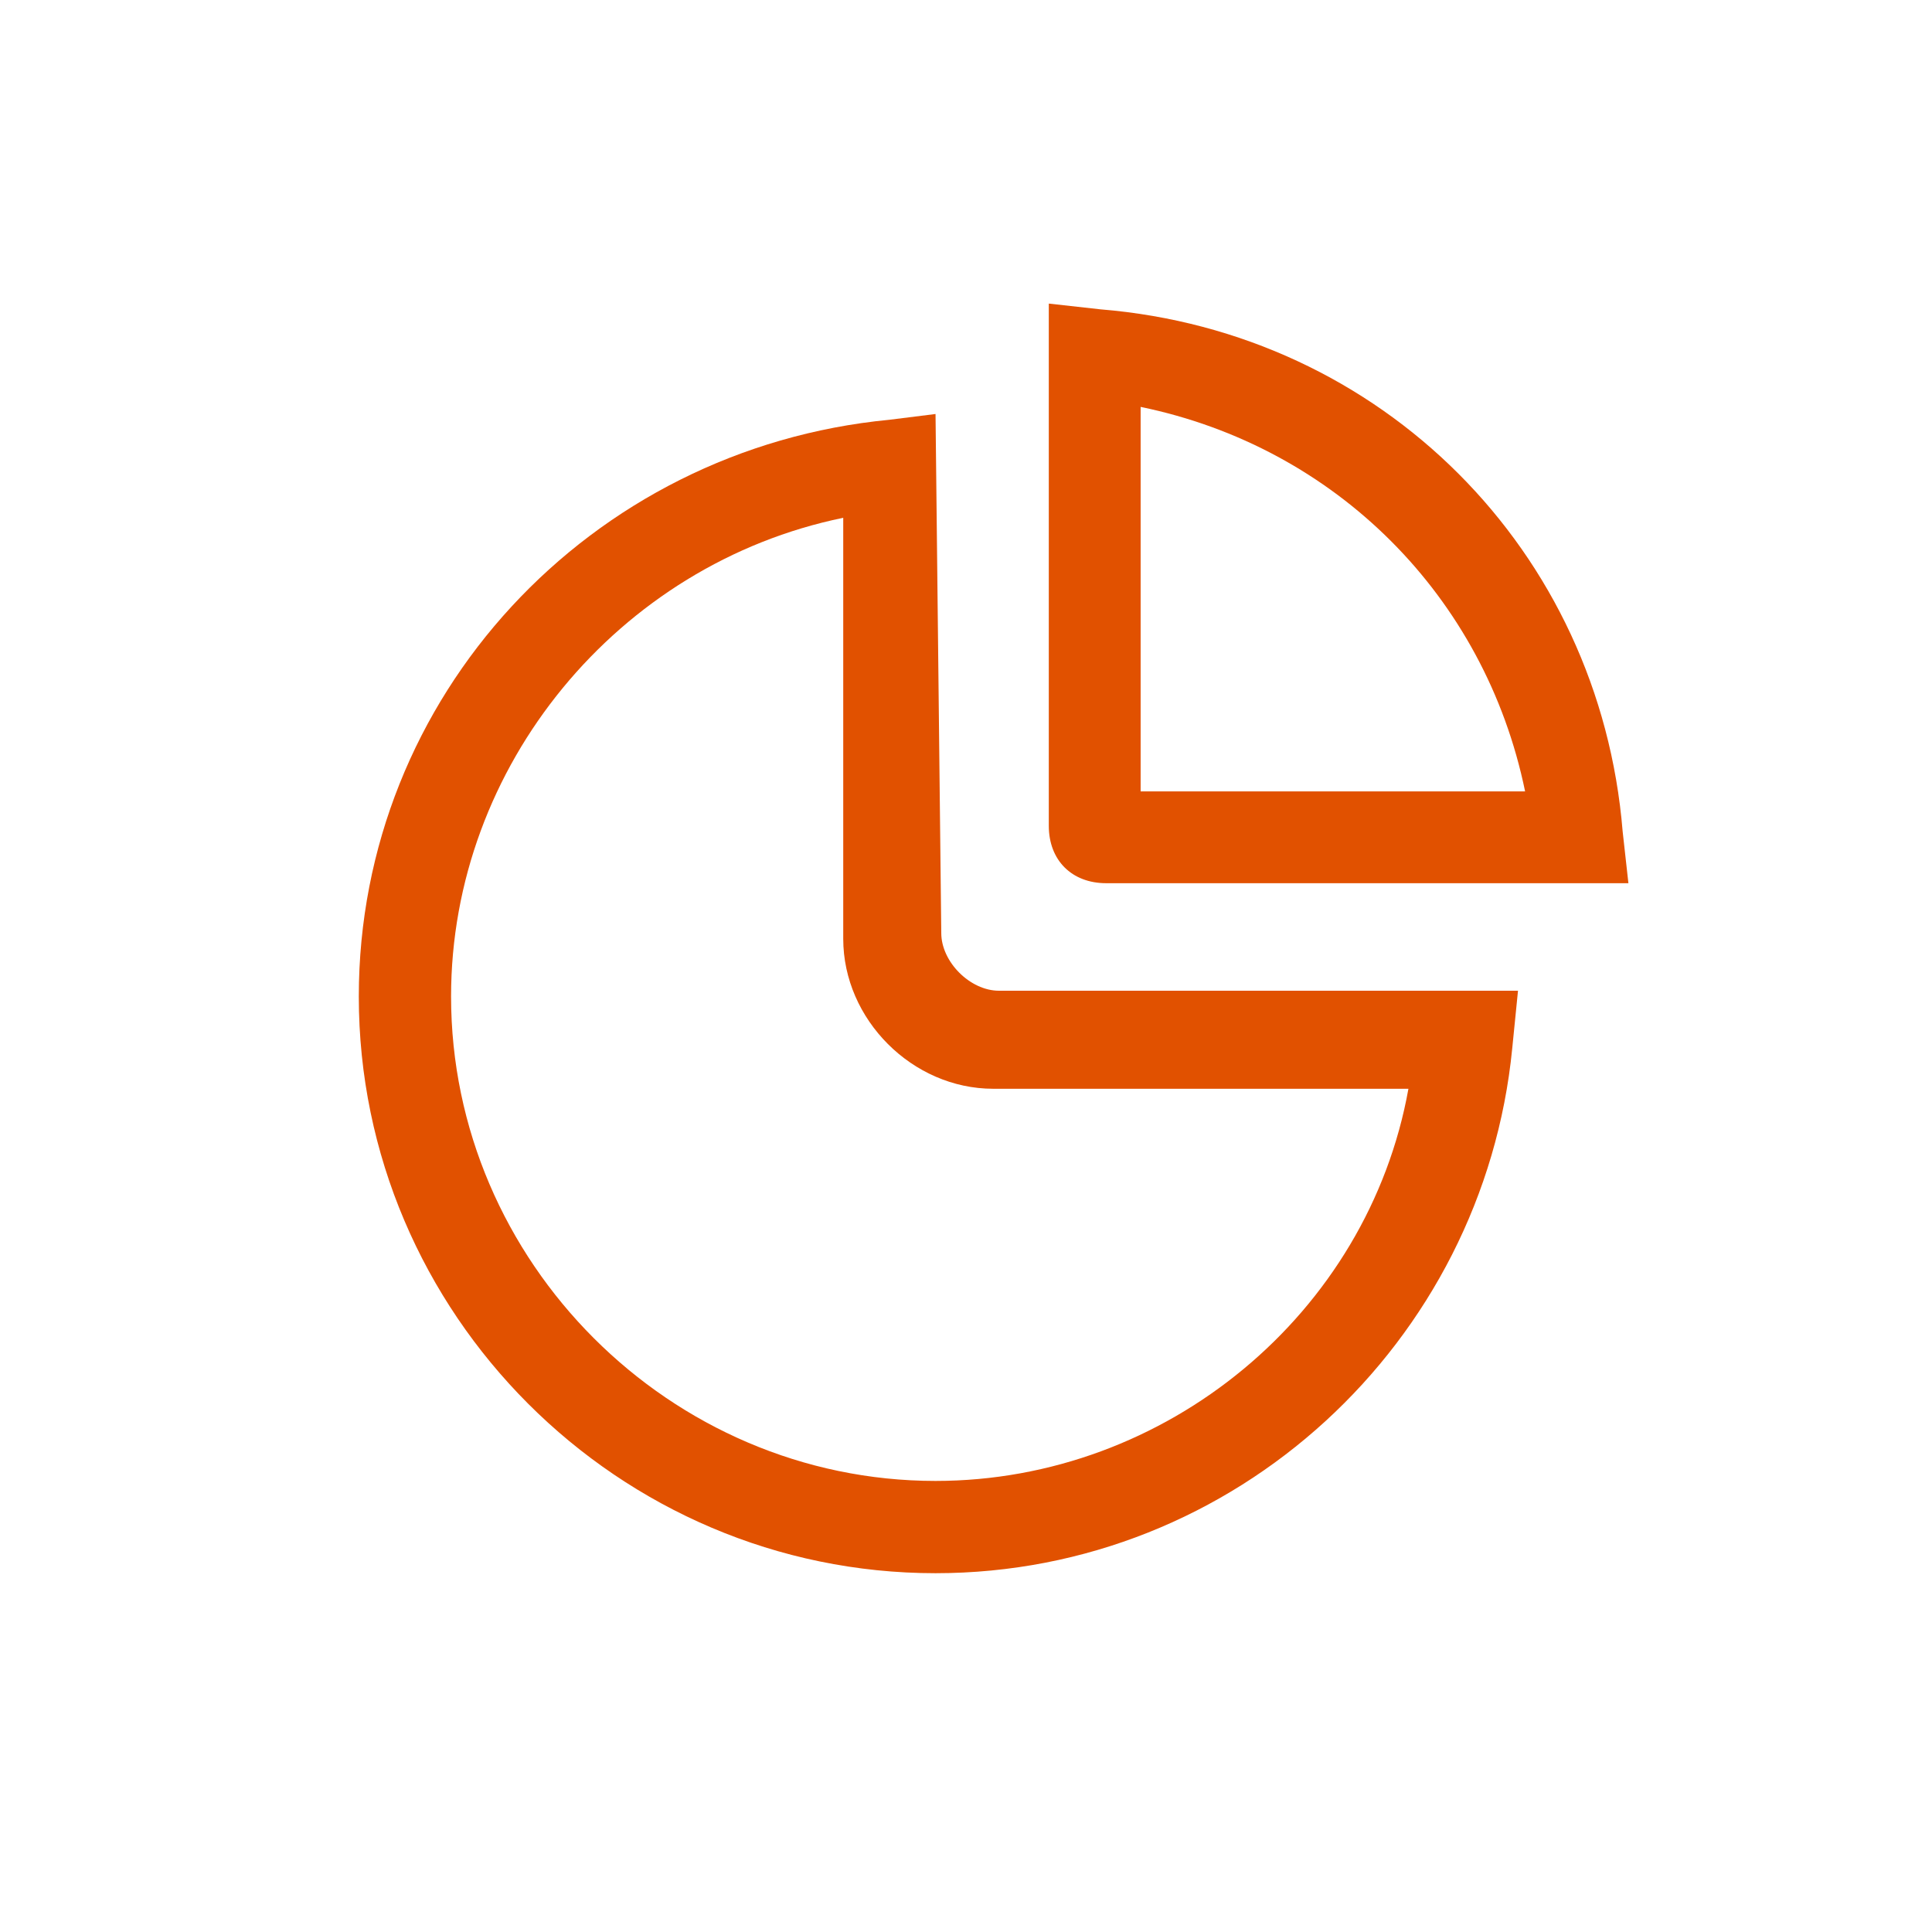 <?xml version="1.0" encoding="UTF-8"?>
<svg width="70px" height="70px" viewBox="0 0 70 70" version="1.1" xmlns="http://www.w3.org/2000/svg" xmlns:xlink="http://www.w3.org/1999/xlink">
    <!-- Generator: Sketch 49.3 (51167) - http://www.bohemiancoding.com/sketch -->
    <title>pcguangtt</title>
    <desc>Created with Sketch.</desc>
    <defs></defs>
    <g id="Page-1" stroke="none" stroke-width="1" fill="none" fill-rule="evenodd">
        <g id="刀锋PC端" transform="translate(-1128, -2594)" fill="#E15100" fill-rule="nonzero">
            <g id="Group" transform="translate(315, 2594)">
                <g id="pctjfx" transform="translate(826, 11)">
                    <path d="M20.896,46 C9.403,46 0,36.597 0,25.104 C0,14.239 8.358,5.254 19.224,4.209 L20.896,4 L21.104,22.806 C21.104,23.851 22.149,24.896 23.194,24.896 L42,24.896 L41.791,26.985 C40.746,37.642 31.761,46 20.896,46 Z M17.552,7.761 C9.403,9.433 3.343,16.746 3.343,25.104 C3.343,34.716 11.284,42.657 20.896,42.657 C29.254,42.657 36.567,36.597 38.03,28.448 L22.985,28.448 C20.06,28.448 17.552,25.94 17.552,23.015 L17.552,7.761 Z" id="Shape"></path>
                    <path d="M27.079,21 C25.832,21 25,20.168 25,18.921 L25,0 L26.871,0.208 C37.059,1.04 44.96,8.941 45.792,19.129 L46,21 L27.079,21 Z M28.327,3.743 L28.327,17.673 L42.257,17.673 C40.802,10.604 35.396,5.198 28.327,3.743 Z" id="Shape"></path>
                </g>
            </g>
        </g>
    </g>
</svg>